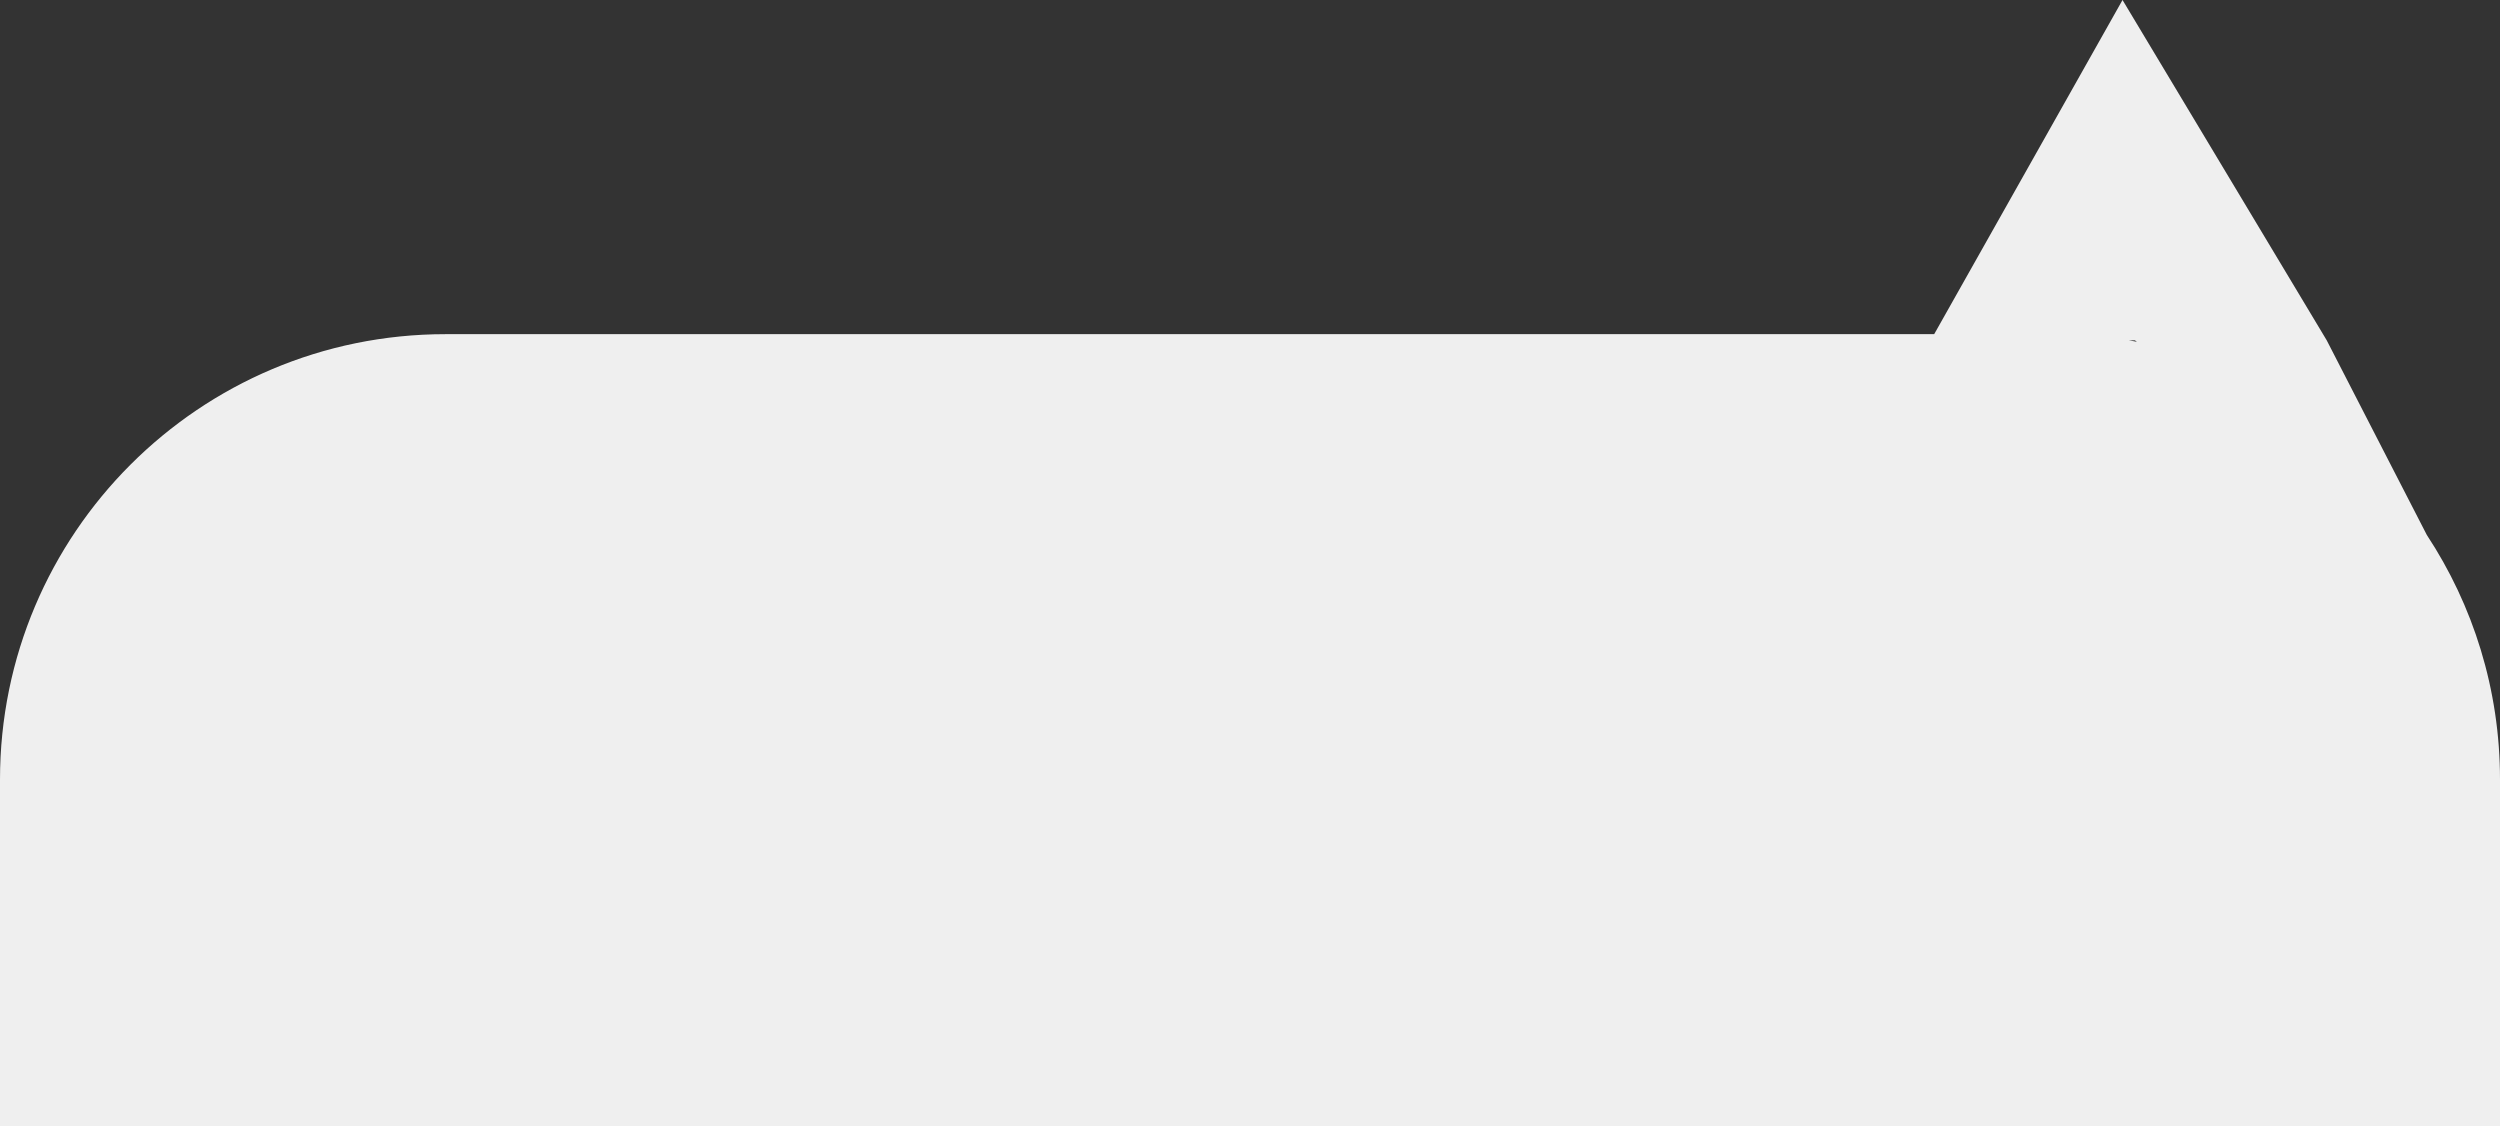 <svg width="202" height="91" viewBox="0 0 202 91" fill="none" xmlns="http://www.w3.org/2000/svg">
<rect x="0" y="0" width="202" height="91" fill="#333333" stroke="none"/>
<path fill-rule="evenodd" clip-rule="evenodd" d="M172.013 27.5C172.23 27.536 172.446 27.575 172.661 27.615L172.5 27.5H172.013ZM196.087 43.225C199.825 48.9 202 55.696 202 63V91H0V63C0 43.118 16.118 27 36 27H156.282L171.5 0L188 27.5L196.087 43.225Z" fill="#EFEFEF"/>
</svg>
